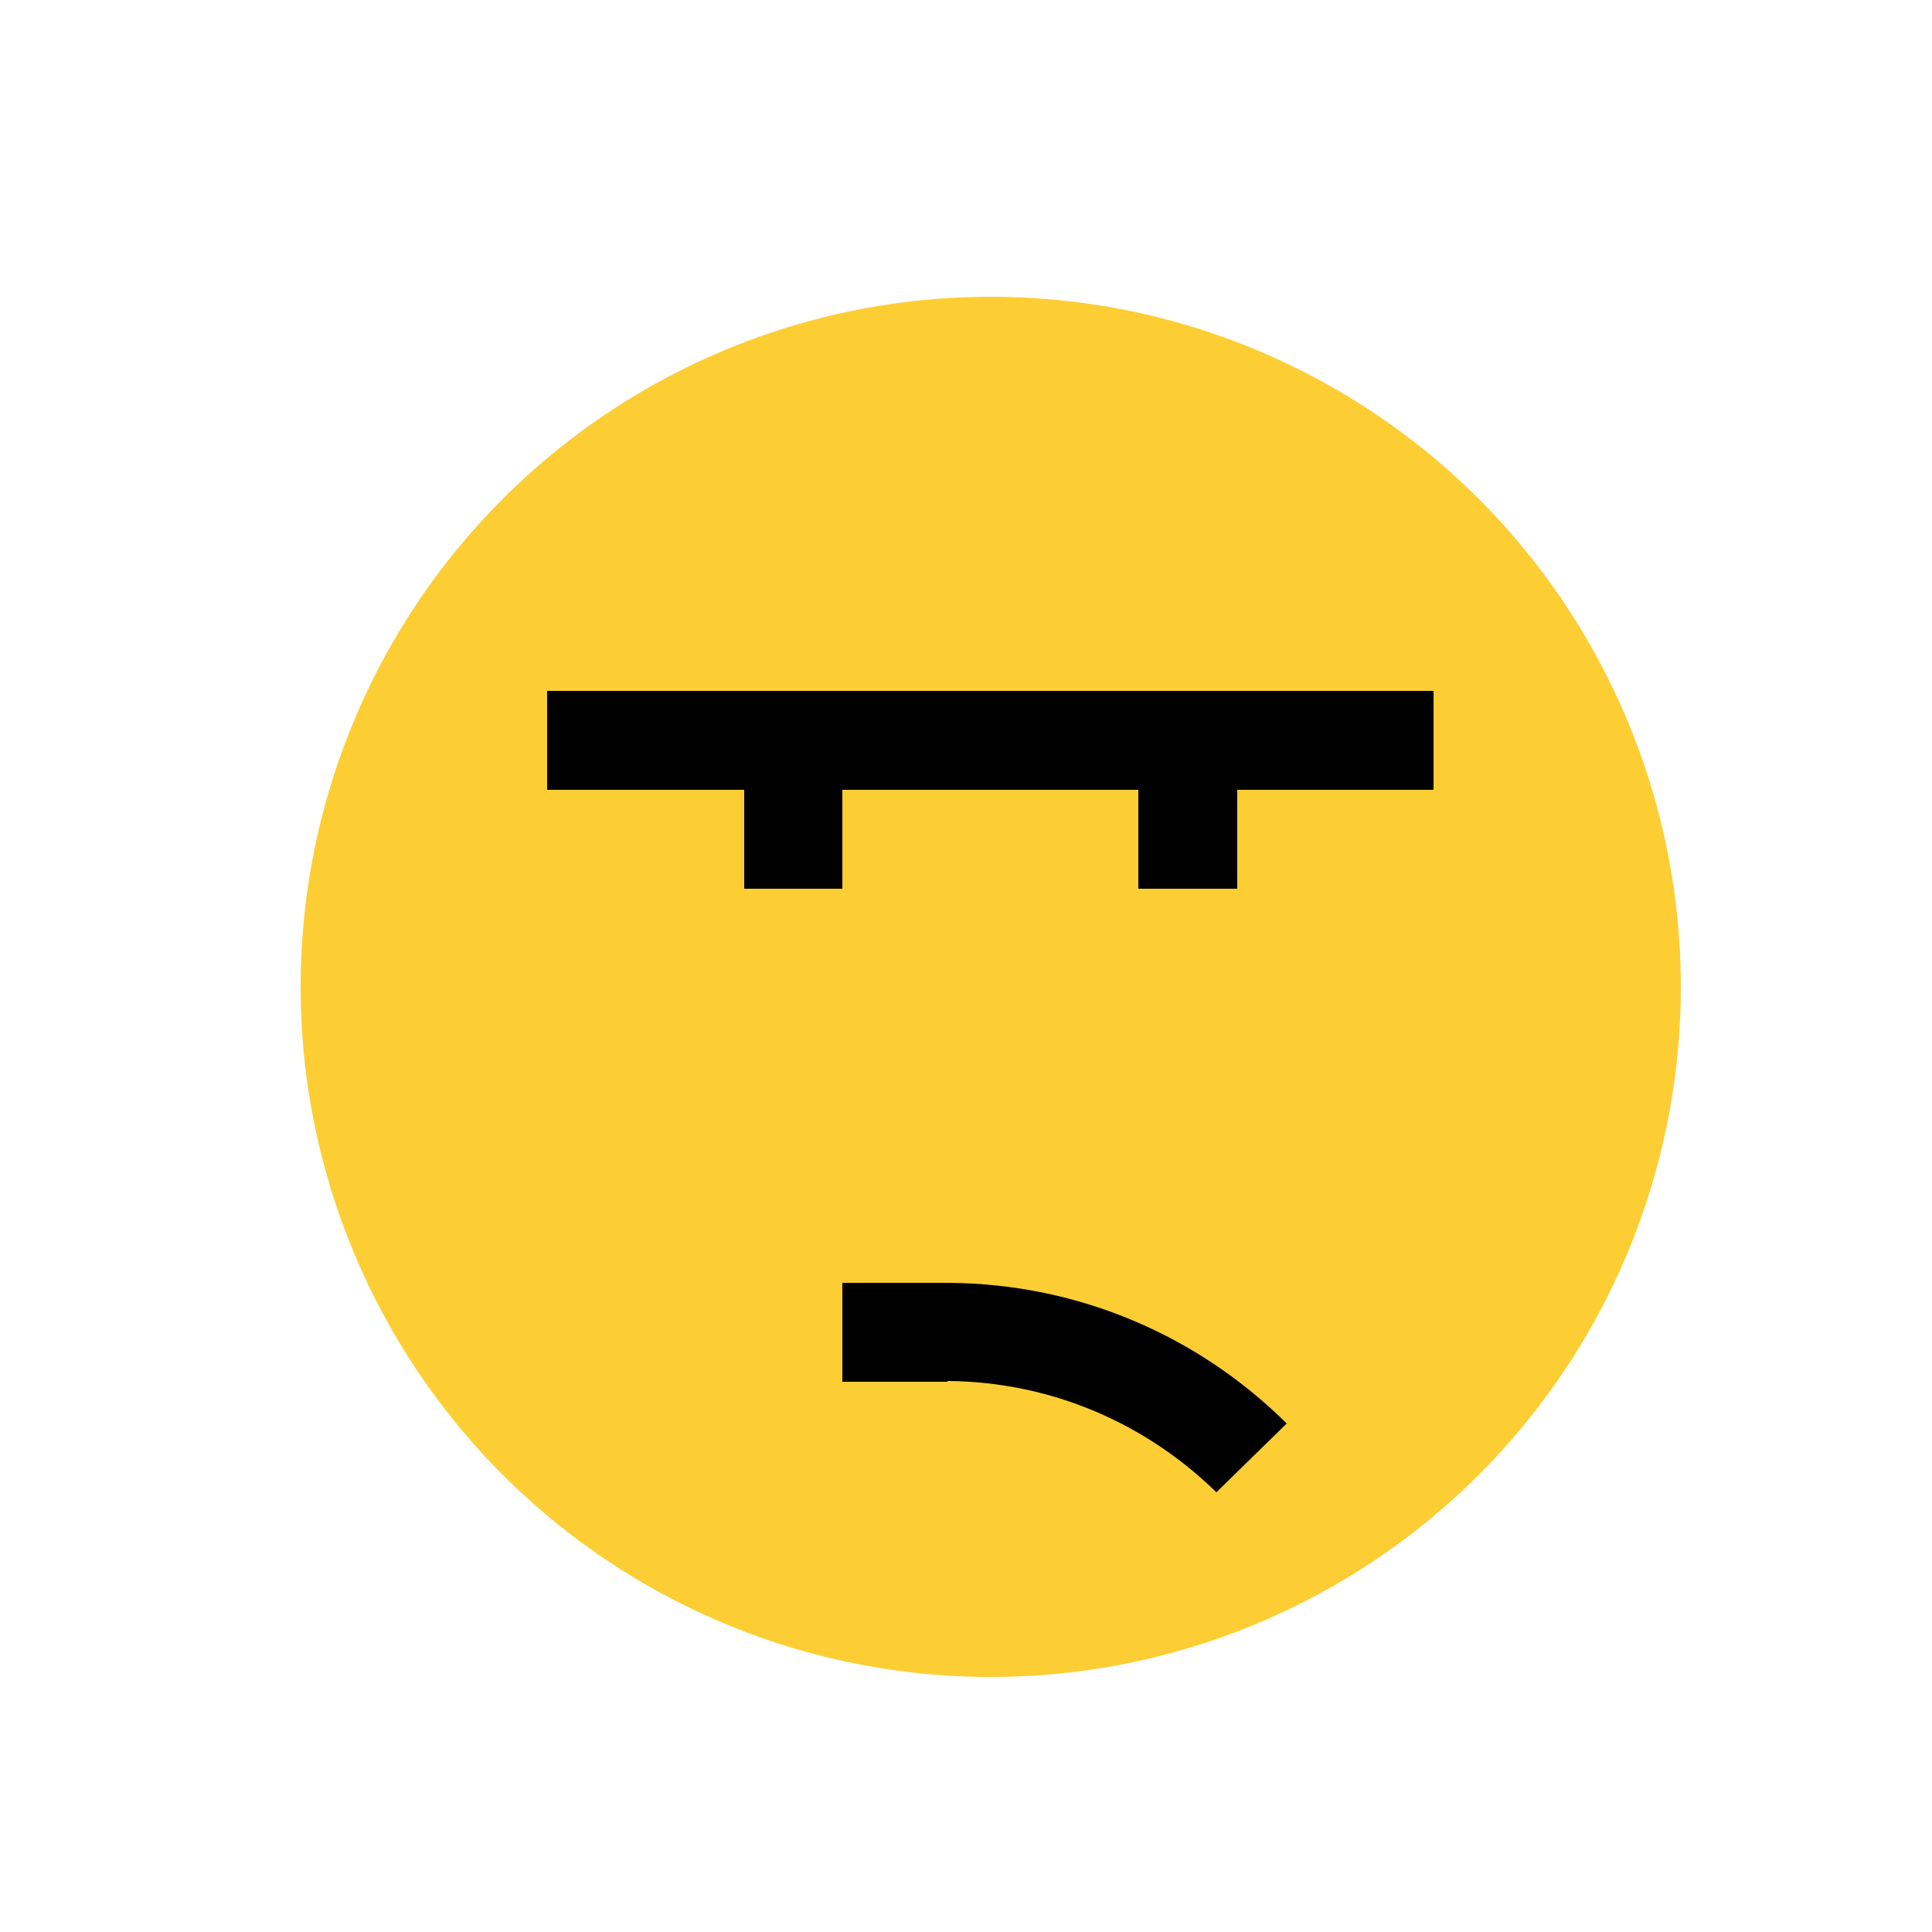 <?xml version="1.0" encoding="iso-8859-1"?>
<!-- Generator: Adobe Illustrator 14.0.0, SVG Export Plug-In . SVG Version: 6.00 Build 43363)  -->
<!DOCTYPE svg PUBLIC "-//W3C//DTD SVG 1.1 Basic//EN" "http://www.w3.org/Graphics/SVG/1.1/DTD/svg11-basic.dtd">
<svg version="1.1" baseProfile="basic" id="Ebene_1"
	 xmlns="http://www.w3.org/2000/svg" xmlns:xlink="http://www.w3.org/1999/xlink" x="0px" y="0px" width="25px" height="25px"
	 viewBox="0 0 25 25" xml:space="preserve">
<g>
	<circle fill="#FDCE33" cx="12.82" cy="12.77" r="8.93"/>
	<path d="M15.74,19.31c-0.9-0.88-2.12-1.43-3.48-1.44v0.01H10.9V16.6h1.37l0,0c1.71,0.01,3.25,0.7,4.38,1.82L15.74,19.31z"/>
	<polygon points="18.55,10.22 16.01,10.22 16.01,11.5 14.73,11.5 14.73,10.22 10.9,10.22 10.9,11.5 9.63,11.5 9.63,10.22 
		7.08,10.22 7.08,8.94 18.55,8.94 	"/>
</g>
</svg>

